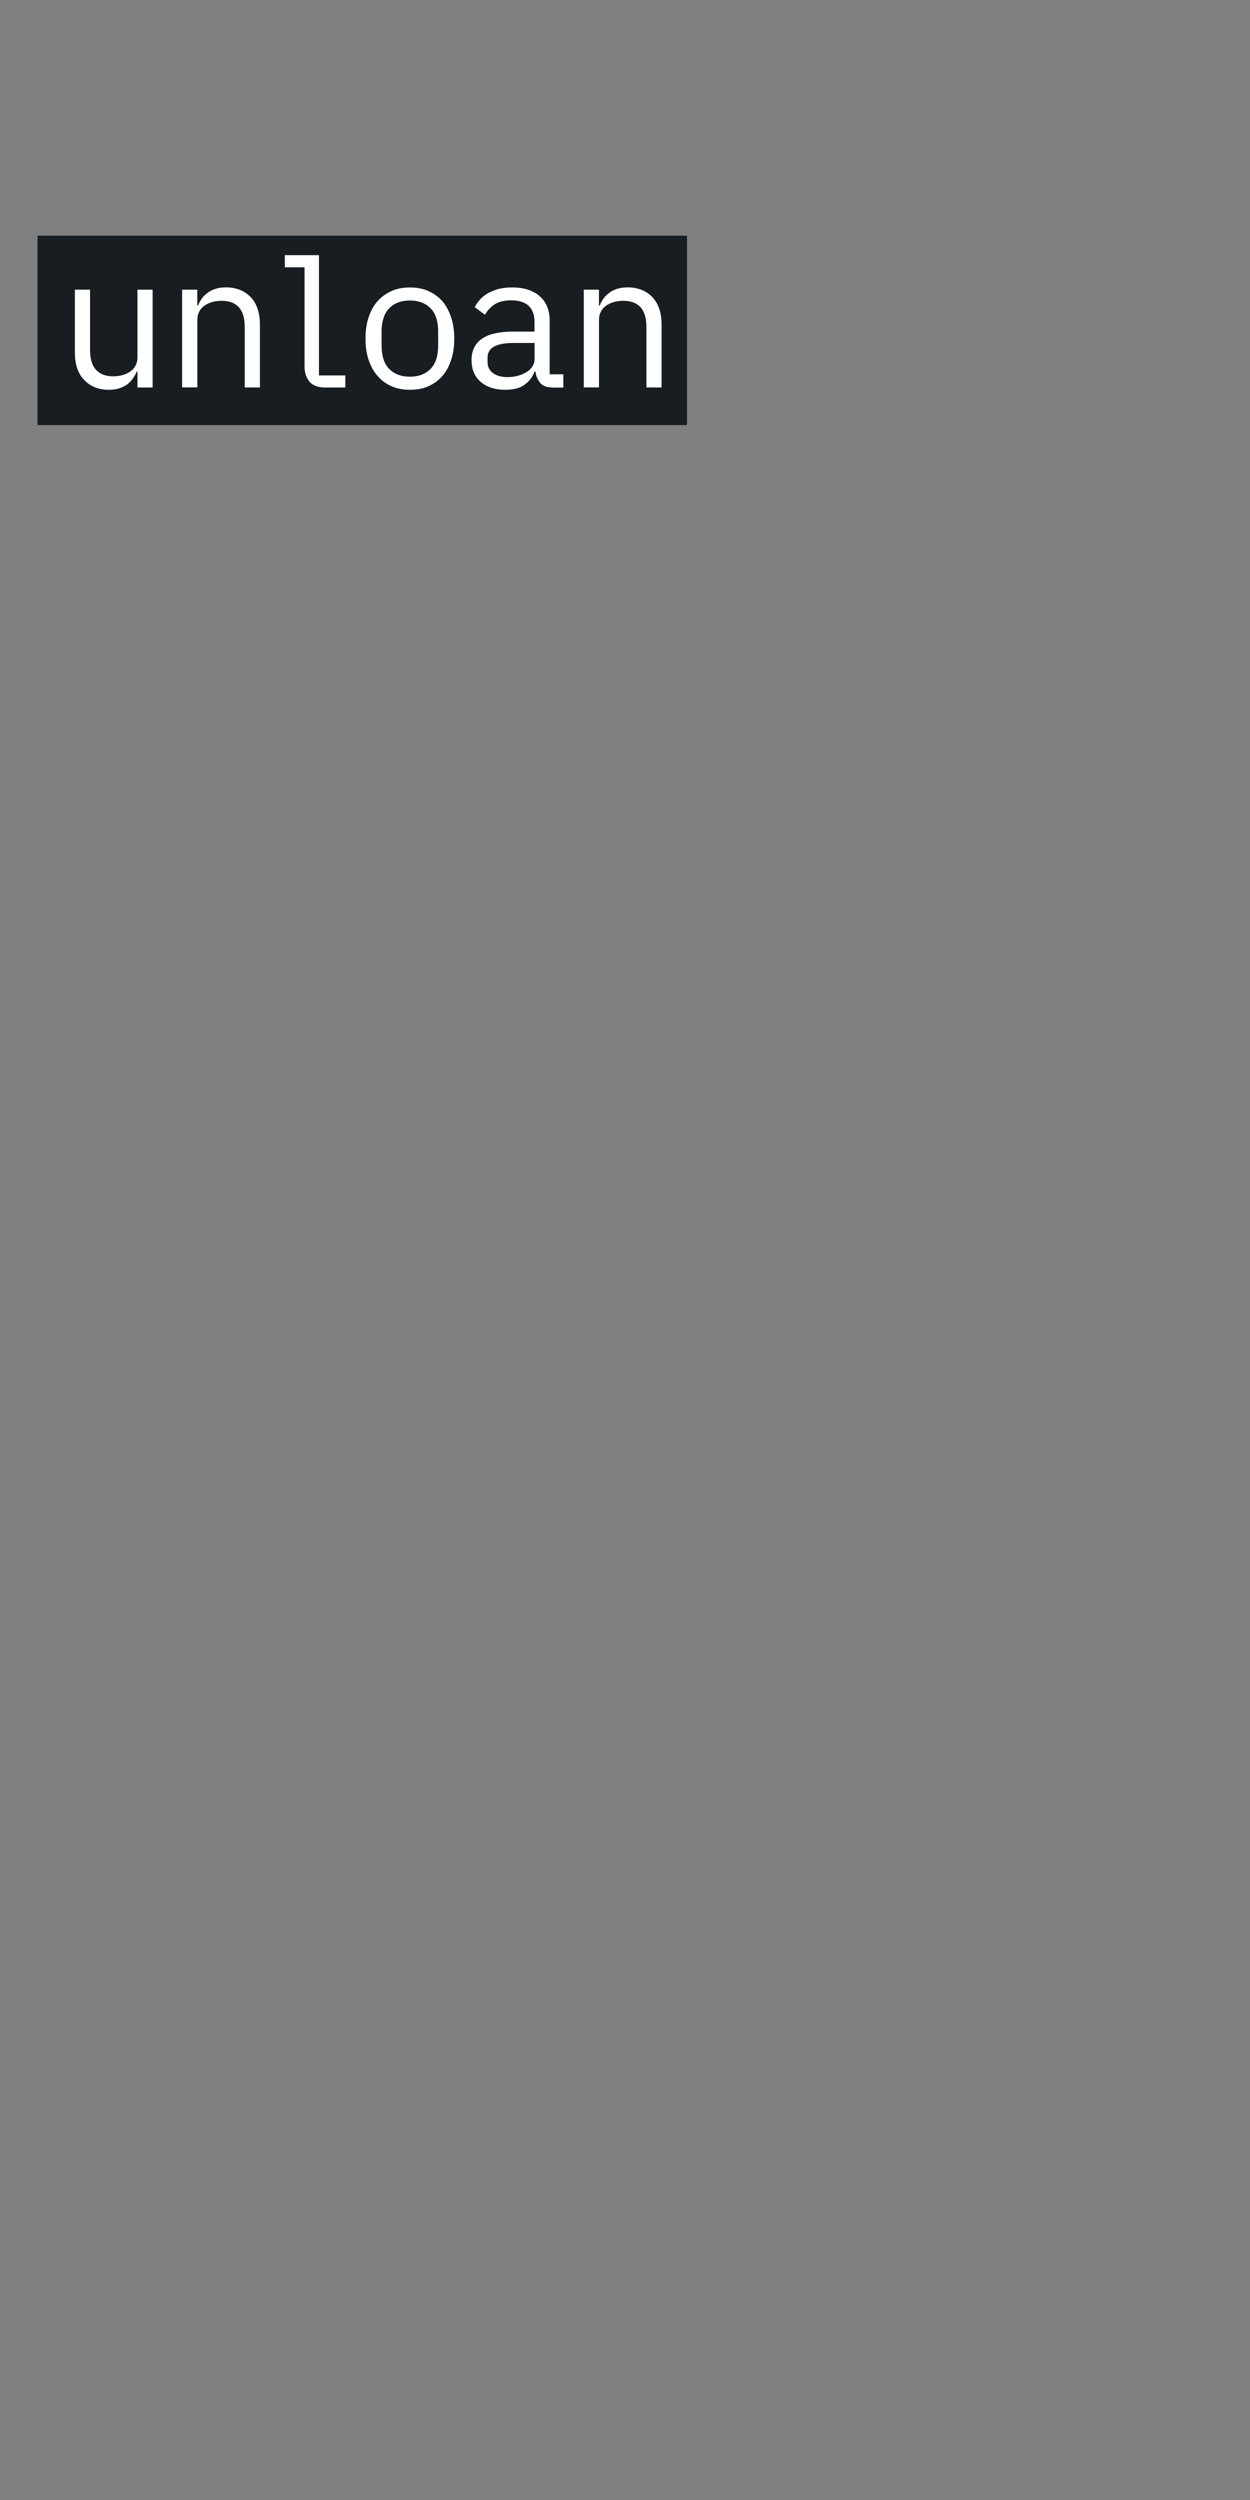 <?xml version="1.0" encoding="UTF-8"?>
<svg id="Layer_1" data-name="Layer 1" xmlns="http://www.w3.org/2000/svg" viewBox="0 0 300 600">
  <rect x="0" y="0" width="300" height="600" fill="#808080" stroke="none"/>
  <defs>
    <style>
      .cls-1 {
        fill: #171d21;
      }

      .cls-1, .cls-2 {
        stroke-width: 0px;
      }

      .cls-2 {
        fill: #fff;
      }
    </style>
  </defs>
  <rect class="cls-1" x="9" y="56.57" width="155.88" height="45.46"/>
  <path class="cls-2" d="M32.99,89.18h-.18c-.21.55-.52,1.09-.91,1.64-.33.49-.77.96-1.32,1.41-.55.39-1.18.71-1.91.96-.79.24-1.64.36-2.55.36-2.46,0-4.43-.79-5.92-2.37-1.49-1.52-2.23-3.72-2.23-6.6v-15.06h3.64v14.43c0,2.15.47,3.75,1.41,4.78.97,1.06,2.35,1.59,4.14,1.59.76,0,1.47-.09,2.14-.27.7-.18,1.32-.46,1.87-.82.58-.39,1.02-.86,1.32-1.41.33-.58.5-1.24.5-2v-16.29h3.64v23.48h-3.64v-3.82ZM43.71,93v-23.48h3.64v3.82h.18c.18-.52.49-1.08.91-1.68.36-.52.82-.97,1.37-1.37.49-.39,1.11-.71,1.87-.96.79-.24,1.64-.36,2.55-.36,2.43,0,4.4.77,5.92,2.32,1.49,1.58,2.23,3.79,2.23,6.64v15.06h-3.64v-14.43c0-2.18-.47-3.79-1.41-4.82-.94-1.03-2.32-1.55-4.14-1.55-.73,0-1.44.09-2.14.27-.7.18-1.32.46-1.87.82-.58.39-1.02.86-1.32,1.41-.33.61-.5,1.27-.5,2v16.29h-3.64ZM82.87,93h-4.87c-1.67,0-2.91-.47-3.73-1.41-.79-.97-1.18-2.18-1.18-3.64v-23.8h-4.73v-2.91h8.19v28.86h6.33v2.91ZM98.37,93.55c-1.67,0-3.14-.29-4.41-.86-1.37-.61-2.49-1.44-3.37-2.5-.88-.97-1.59-2.26-2.14-3.87-.49-1.46-.73-3.14-.73-5.05s.24-3.6.73-5.05c.52-1.58,1.23-2.88,2.14-3.91.91-1.03,2.03-1.85,3.37-2.46,1.27-.58,2.75-.86,4.41-.86s3.19.29,4.46.86c1.27.58,2.4,1.4,3.37,2.46.88,1.06,1.58,2.37,2.09,3.91.49,1.46.73,3.14.73,5.05s-.24,3.6-.73,5.05c-.51,1.58-1.21,2.87-2.09,3.87-.94,1.09-2.06,1.93-3.37,2.5-1.28.58-2.76.86-4.46.86ZM98.37,90.41c2.06,0,3.7-.61,4.92-1.82,1.24-1.24,1.87-3.13,1.87-5.64v-3.37c0-2.52-.62-4.4-1.87-5.64-1.21-1.21-2.85-1.82-4.92-1.82s-3.7.61-4.92,1.82-1.87,3.13-1.87,5.64v3.37c0,2.52.62,4.4,1.87,5.64,1.21,1.21,2.85,1.82,4.92,1.82ZM132.71,93c-1.43,0-2.44-.36-3.05-1.09-.64-.76-1.02-1.67-1.14-2.73h-.23c-.49,1.33-1.31,2.4-2.46,3.19-1.09.79-2.62,1.18-4.6,1.18-2.46,0-4.41-.64-5.87-1.91-1.46-1.27-2.19-3.02-2.19-5.23s.8-3.87,2.41-5.05c1.61-1.18,4.17-1.78,7.69-1.78h5.01v-2.32c0-1.73-.49-3.03-1.46-3.91-.94-.85-2.32-1.27-4.14-1.27-1.55,0-2.84.3-3.87.91-1,.64-1.81,1.49-2.41,2.55l-2.46-1.82c.3-.61.71-1.2,1.23-1.78.49-.58,1.12-1.09,1.91-1.55.85-.46,1.72-.8,2.6-1.05,1.03-.24,2.11-.36,3.23-.36,2.79,0,4.99.7,6.6,2.09,1.61,1.43,2.41,3.37,2.41,5.83v12.93h3.28v3.19h-2.5ZM121.88,90.5c.91,0,1.78-.12,2.59-.36.79-.24,1.46-.55,2-.91.58-.36,1.03-.82,1.37-1.37.3-.49.46-1.05.46-1.68v-3.87h-5.01c-2.15,0-3.75.3-4.78.91-1,.58-1.5,1.46-1.5,2.64v.96c0,1.21.44,2.12,1.32,2.73.88.64,2.06.96,3.55.96ZM140.11,93v-23.48h3.64v3.82h.18c.18-.52.49-1.08.91-1.68.36-.52.82-.97,1.37-1.37.49-.39,1.11-.71,1.87-.96.79-.24,1.64-.36,2.55-.36,2.43,0,4.4.77,5.92,2.32,1.49,1.58,2.23,3.79,2.23,6.64v15.06h-3.64v-14.43c0-2.18-.47-3.79-1.41-4.82-.94-1.03-2.32-1.55-4.14-1.55-.73,0-1.44.09-2.14.27-.7.18-1.32.46-1.87.82-.58.39-1.02.86-1.32,1.41-.33.61-.5,1.27-.5,2v16.29h-3.64Z"/>
</svg>